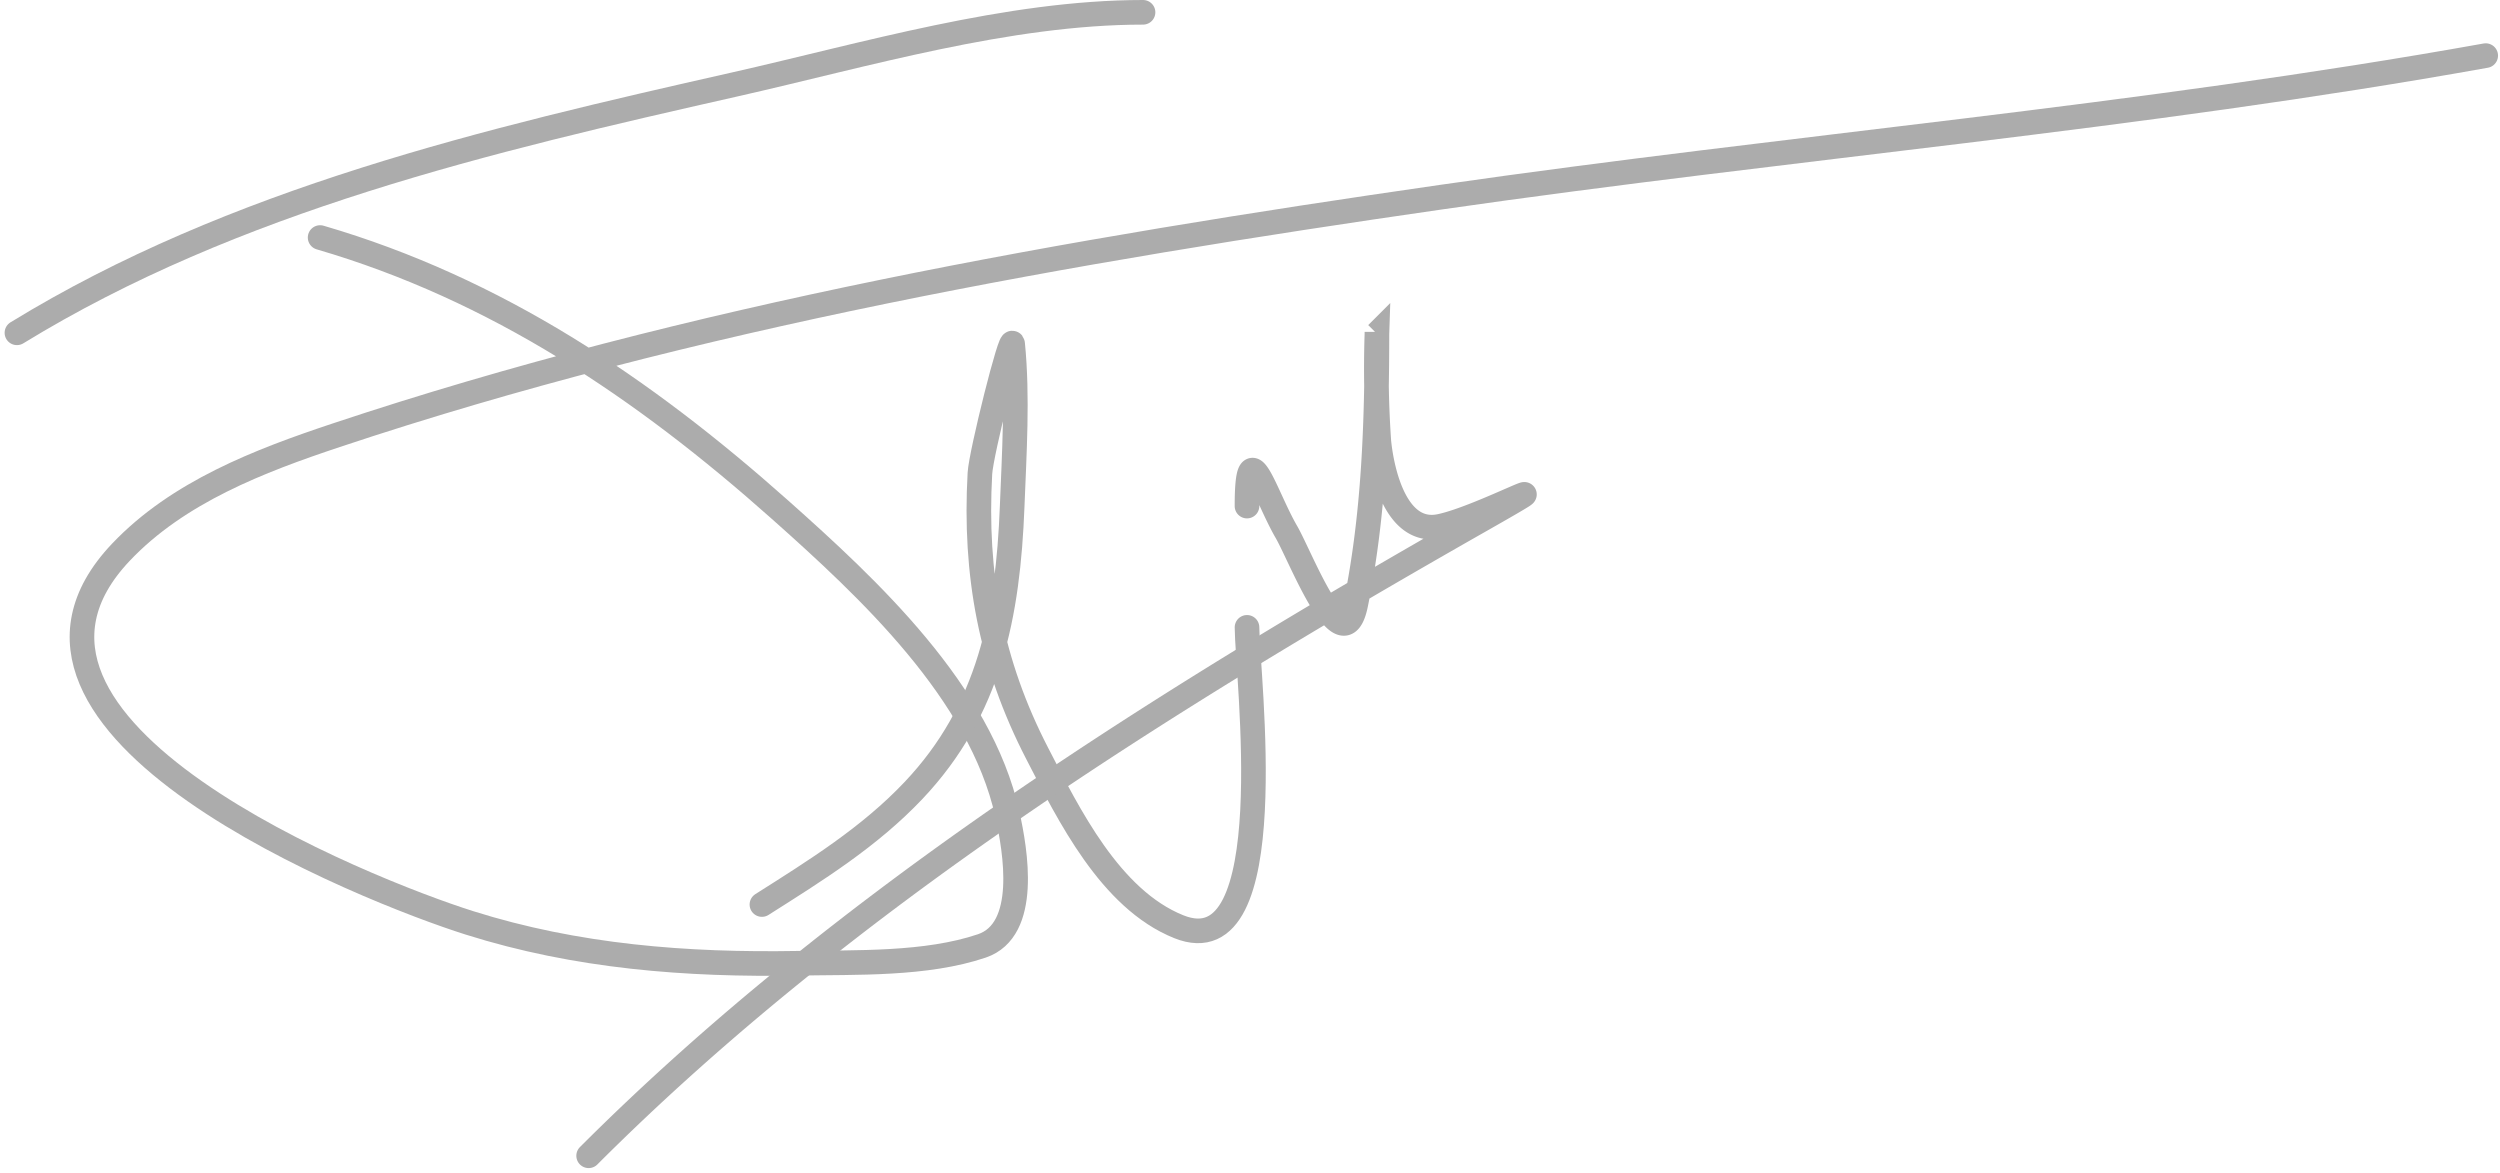 <svg xmlns="http://www.w3.org/2000/svg" width="304.701" height="142.984" viewBox="0 0 304.701 142.984">
  <path id="Path_2" data-name="Path 2" d="M38.952,29.45c21.472,6.271,39.376,18.335,56.015,33.14,10.862,9.664,24.43,22.27,27.743,37.128,1,4.5,2.653,14.121-3.109,16.072-6.788,2.3-15.337,1.986-22.347,2.111-13.627.243-27.054-.8-40.12-4.927C44.728,109.052-5.562,89.157,14.67,67.81c6.956-7.339,16.9-11.148,26.219-14.253C84.34,39.073,130.4,31.045,175.617,24.523c42.415-6.118,85.073-9.669,127.28-17.244" transform="translate(0.063 -0.5)" fill="none" stroke="#acacac" stroke-linecap="round" stroke-width="3"/>
  <path id="Path_3" data-name="Path 3" d="M2,41.064C28.463,24.844,59.472,17.571,89.454,10.8,105.31,7.216,122.789,2,139.251,2" transform="translate(0.063 -0.5)" fill="none" stroke="#acacac" stroke-linecap="round" stroke-width="3"/>
  <path id="Path_4" data-name="Path 4" d="M92.8,110.745c6.572-4.165,13.09-8.21,18.476-13.9,9.282-9.808,11.513-21.442,12.024-34.606.25-6.437.7-13.386.059-19.825-.147-1.468-3.853,13.33-3.989,15.778-.683,12.294,1.312,23.161,6.98,34.137,3.85,7.455,8.892,17.745,17.245,21.115,12.9,5.2,8.329-30.775,8.329-36.483" transform="translate(0.063 -0.5)" fill="none" stroke="#acacac" stroke-linecap="round" stroke-width="3"/>
  <path id="Path_5" data-name="Path 5" d="M151.921,62.18c0-9.429,2.174-1.376,4.81,3.167,1.712,2.953,6.877,16.5,8.446,8.8,2.234-10.969,2.581-22.047,2.581-33.2v.235a129.078,129.078,0,0,0,.234,13.139c.4,3.937,2.175,11.409,7.449,10.323,5.151-1.06,17.444-7.837,4.693-.586-38.3,21.78-77.168,46.022-108.452,77.307" transform="translate(0.063 -0.5)" fill="none" stroke="#acacac" stroke-linecap="round" stroke-width="3"/>
</svg>
